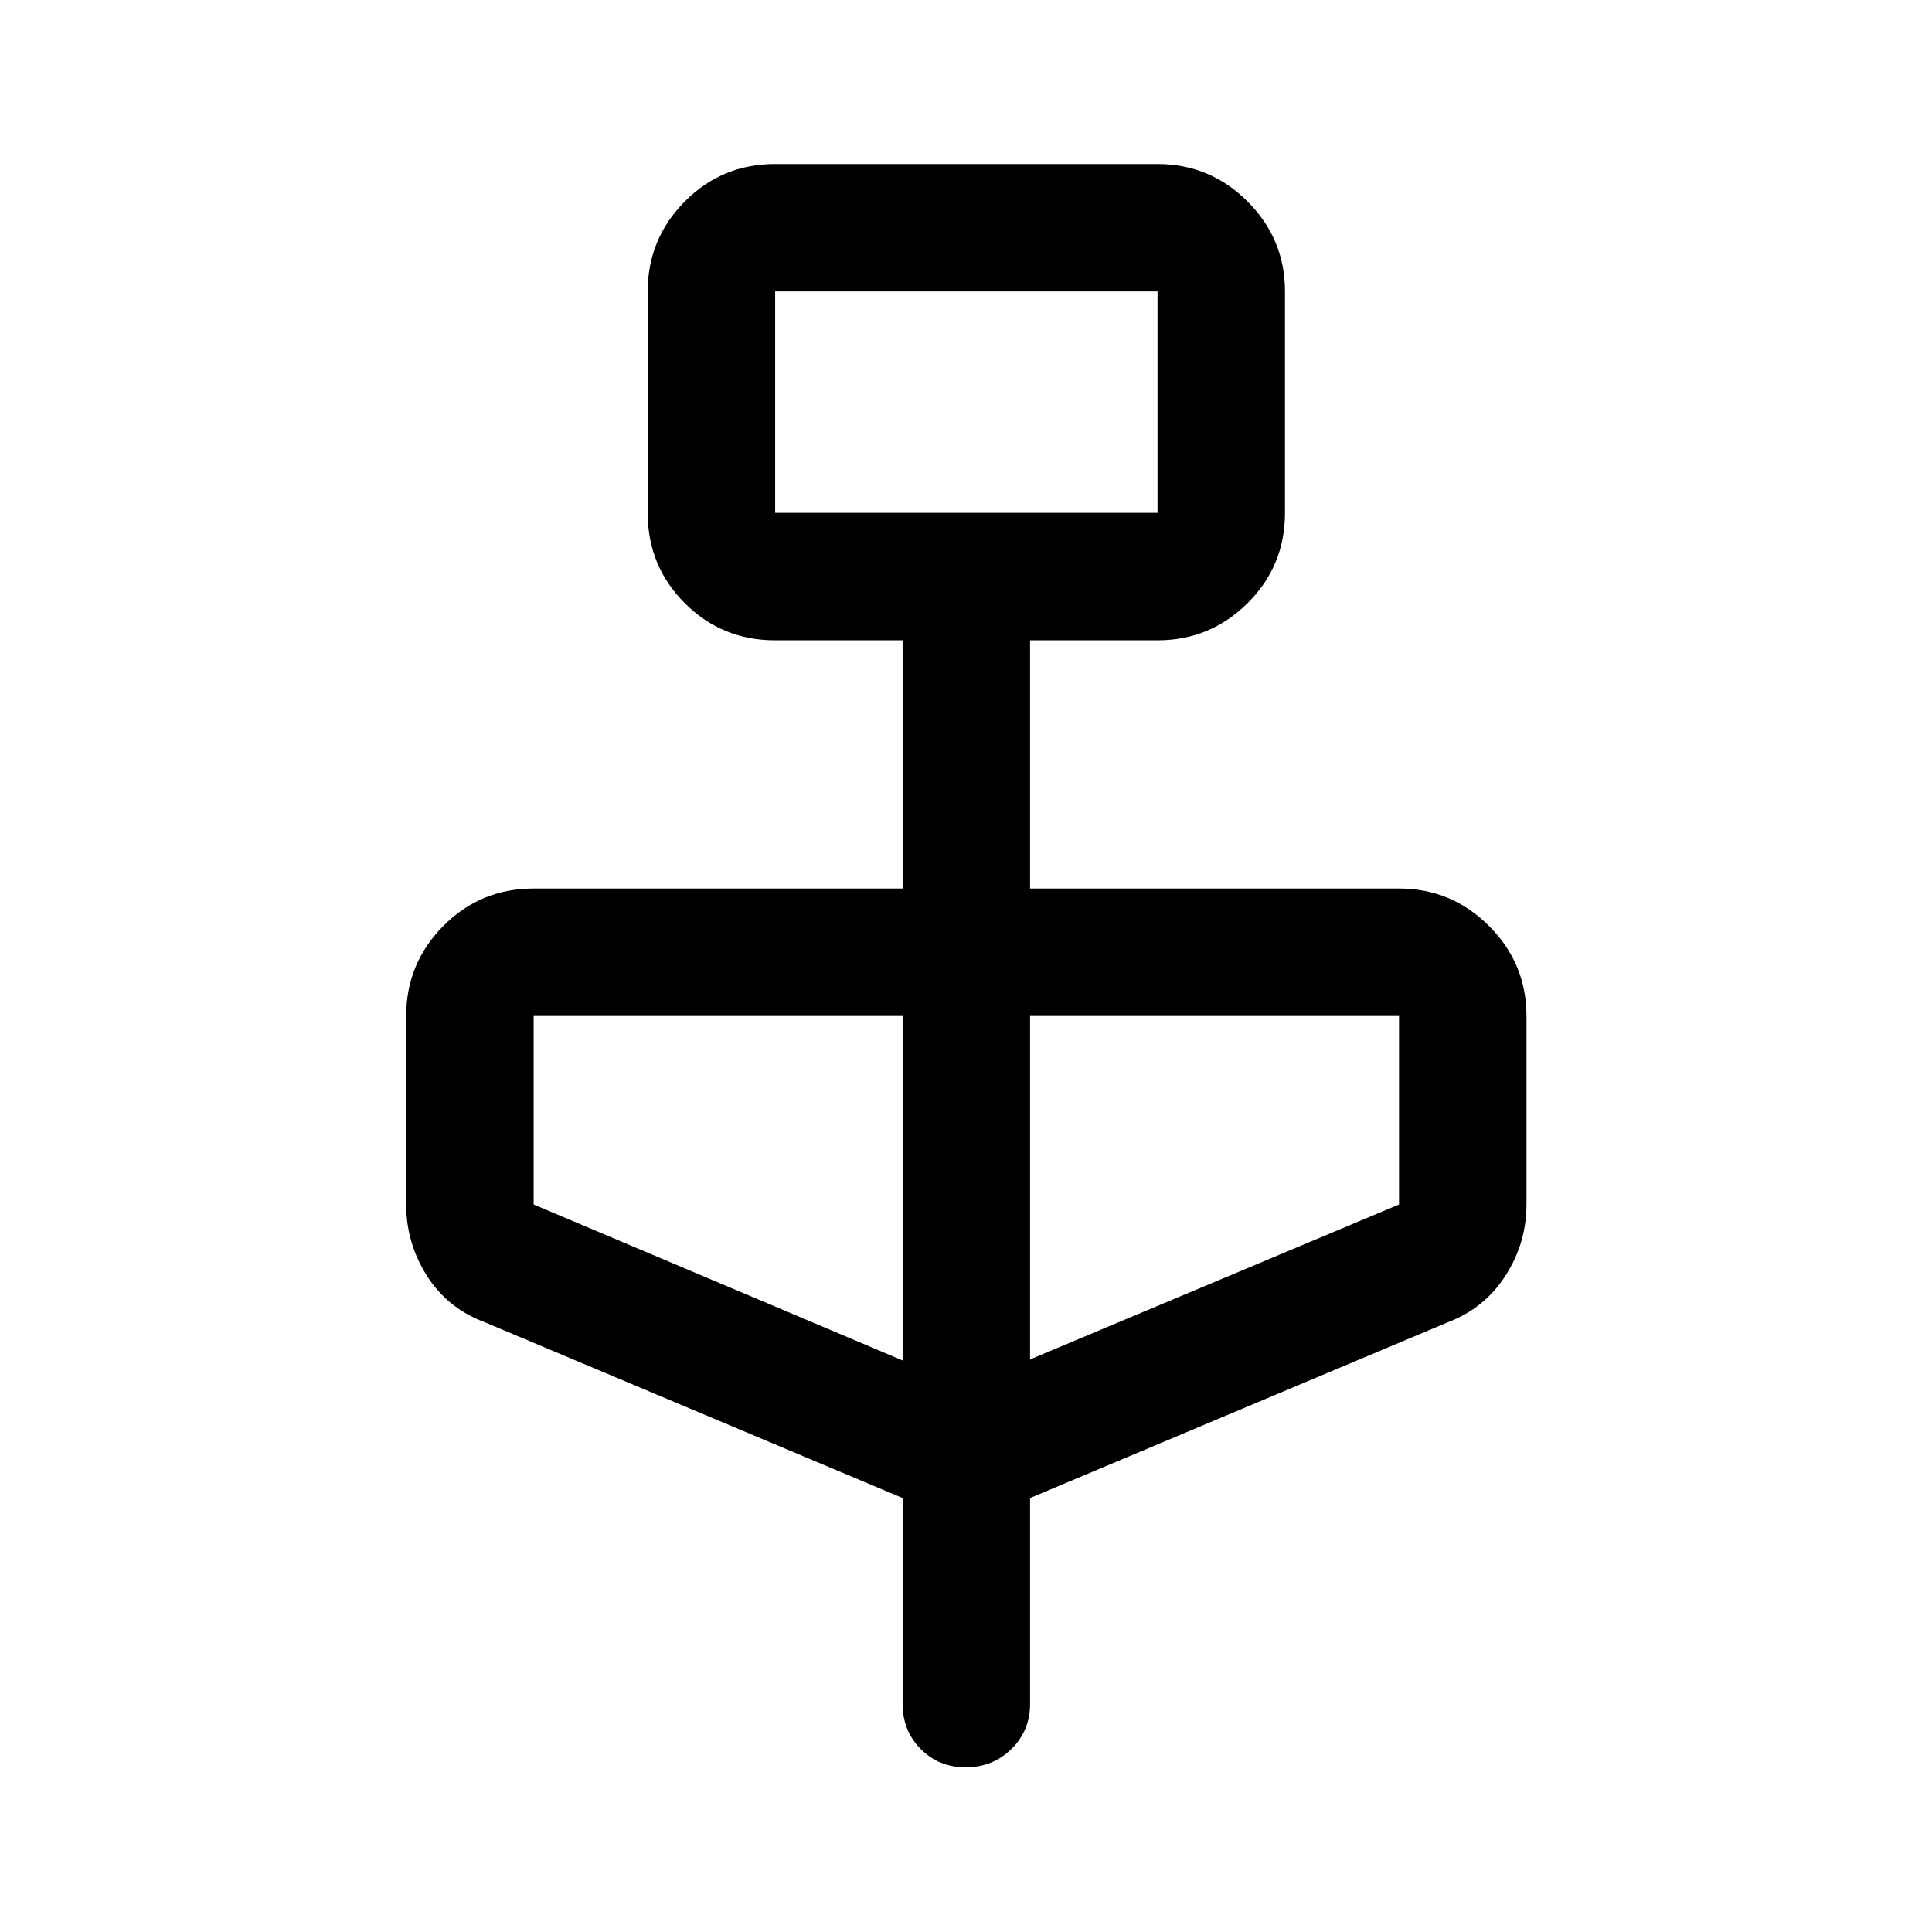 <svg xmlns="http://www.w3.org/2000/svg" height="40" viewBox="0 -960 960 960" width="40"><path d="M448.5-215.64 240.83-303q-18.5-6.91-28.75-23.16-10.25-16.24-10.25-35.34v-93.67q0-26.1 18.45-44.72 18.45-18.61 44.89-18.61H448.5v-123.33h-63.33q-26.44 0-44.89-18.45t-18.45-44.89v-110q0-26.1 18.45-44.72 18.45-18.61 44.89-18.61h190q26.1 0 44.72 18.61 18.61 18.62 18.61 44.72v110q0 26.44-18.61 44.89-18.62 18.45-44.72 18.45h-63.34v123.33h183.34q26.1 0 44.72 18.61 18.61 18.62 18.61 44.72v93.67q0 19.1-10.41 35.34-10.42 16.25-28.59 23.16l-207.67 87.36v102.31q0 13.33-9.28 22.41-9.28 9.09-22.67 9.09-13.38 0-22.38-9.09-9-9.08-9-22.41v-102.31Zm-63.33-489.53h190v-110h-190v110ZM448.5-284v-171.17H265.17v93.67L448.5-284Zm63.33-.5 183.34-77v-93.67H511.83v170.67ZM385.17-705.17v-110 110Z"/></svg>